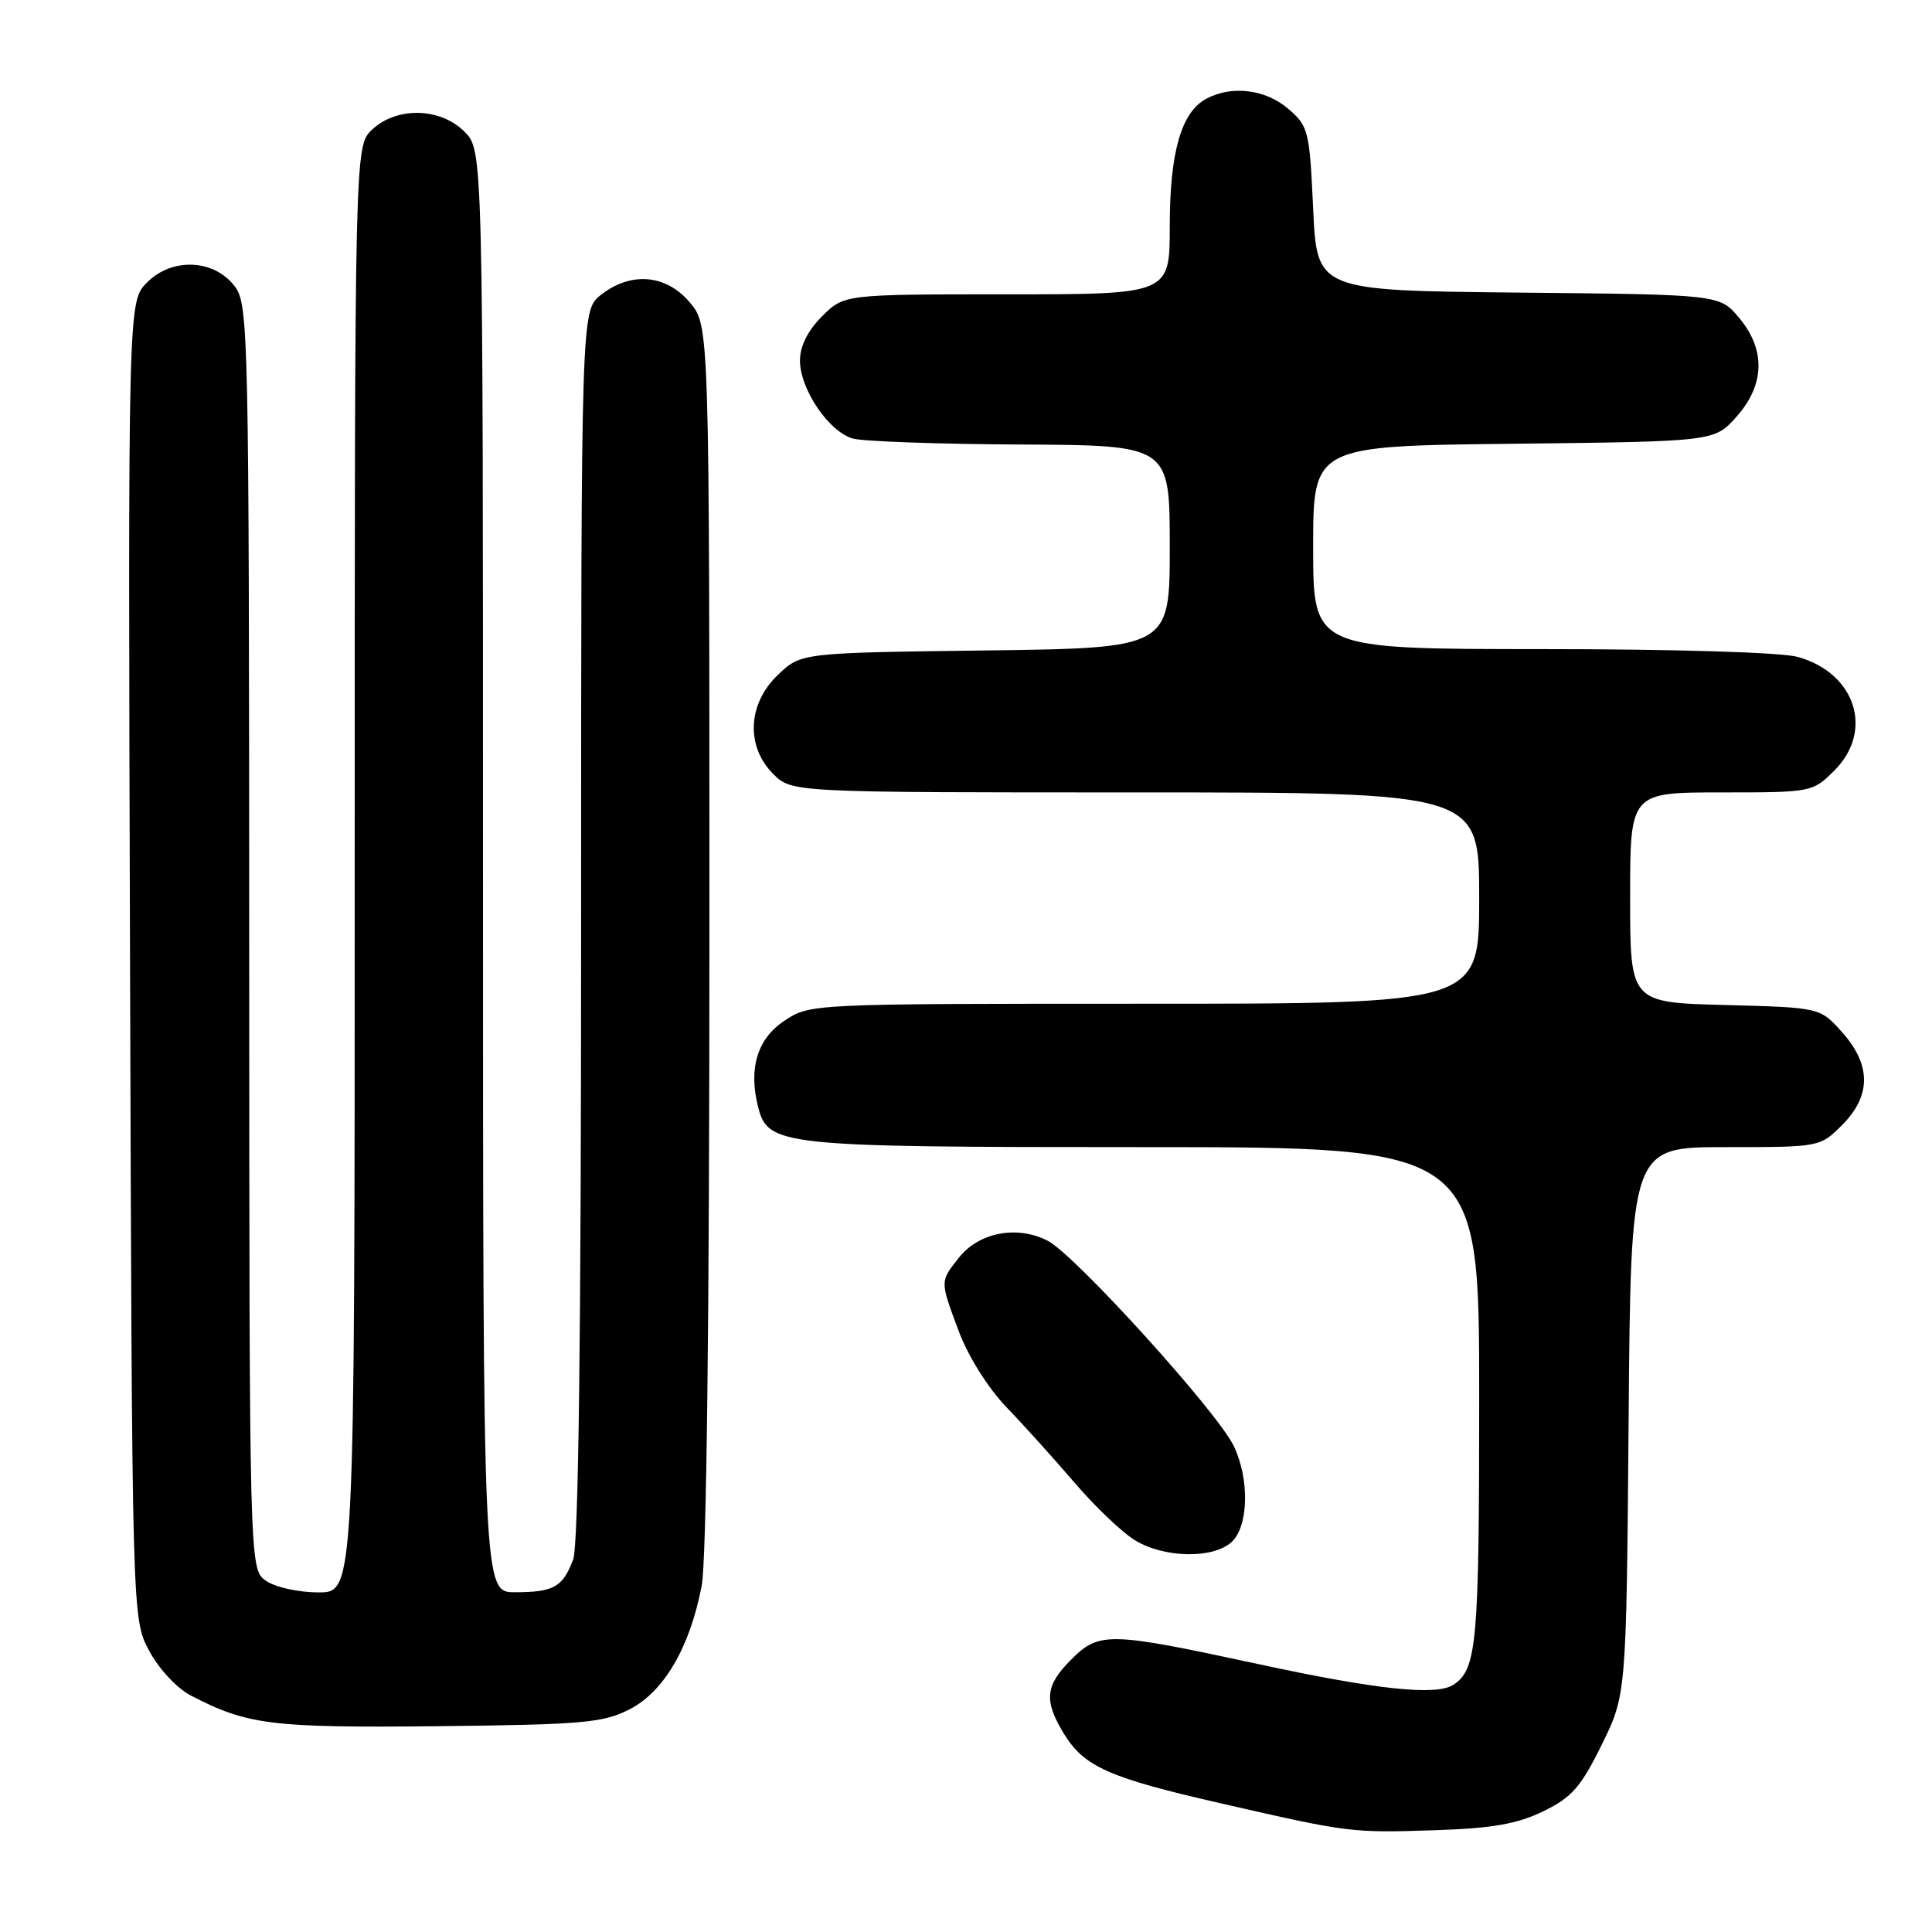 <?xml version="1.0" encoding="UTF-8" standalone="no"?>
<!DOCTYPE svg PUBLIC "-//W3C//DTD SVG 1.1//EN" "http://www.w3.org/Graphics/SVG/1.1/DTD/svg11.dtd" >
<svg xmlns="http://www.w3.org/2000/svg" xmlns:xlink="http://www.w3.org/1999/xlink" version="1.1" viewBox="0 0 256 256">
 <g >
 <path fill="currentColor"
d=" M 204.46 240.02 C 208.26 238.18 209.45 236.83 212.23 231.20 C 215.50 224.55 215.50 224.55 215.80 188.27 C 216.09 152.00 216.09 152.00 228.62 152.00 C 241.14 152.00 241.16 152.00 244.08 149.08 C 247.96 145.20 247.96 141.10 244.08 136.77 C 241.17 133.50 241.17 133.50 228.58 133.17 C 216.00 132.84 216.00 132.84 216.00 118.92 C 216.00 105.00 216.00 105.00 228.08 105.00 C 240.09 105.00 240.17 104.98 243.08 102.08 C 248.34 96.81 245.86 89.17 238.20 87.04 C 236.04 86.44 221.90 86.01 204.25 86.01 C 174.00 86.00 174.00 86.00 174.00 72.55 C 174.00 59.09 174.00 59.09 200.58 58.80 C 227.17 58.50 227.17 58.50 230.08 55.23 C 233.86 51.00 233.99 46.32 230.42 42.09 C 227.85 39.03 227.85 39.03 201.17 38.77 C 174.50 38.50 174.50 38.50 174.00 27.66 C 173.52 17.30 173.38 16.71 170.69 14.41 C 167.69 11.83 163.21 11.28 159.85 13.08 C 156.52 14.86 155.00 20.16 155.00 29.97 C 155.00 39.00 155.00 39.00 133.42 39.00 C 111.85 39.00 111.85 39.00 108.92 41.92 C 107.02 43.82 106.00 45.87 106.00 47.78 C 106.00 51.57 109.83 57.22 113.01 58.11 C 114.38 58.49 124.39 58.85 135.25 58.90 C 155.00 59.00 155.00 59.00 155.00 72.44 C 155.00 85.87 155.00 85.87 130.56 86.19 C 106.13 86.50 106.13 86.50 103.06 89.44 C 99.06 93.28 98.80 98.89 102.45 102.55 C 104.91 105.00 104.91 105.00 150.45 105.00 C 196.00 105.00 196.00 105.00 196.00 119.00 C 196.00 133.00 196.00 133.00 151.65 133.00 C 107.30 133.00 107.30 133.00 103.90 135.28 C 100.35 137.66 99.17 141.55 100.44 146.62 C 101.75 151.85 103.22 152.00 151.45 152.00 C 196.00 152.00 196.00 152.00 196.00 185.07 C 196.00 217.77 195.70 221.17 192.60 223.23 C 190.36 224.73 182.53 223.91 166.73 220.50 C 146.85 216.21 145.66 216.19 141.92 219.92 C 138.49 223.35 138.30 225.34 140.96 229.70 C 143.64 234.10 146.91 235.56 161.72 238.94 C 178.76 242.85 179.03 242.88 190.24 242.51 C 197.72 242.26 201.02 241.69 204.46 240.02 Z  M 83.41 226.50 C 87.99 224.16 91.43 218.26 92.98 210.10 C 93.62 206.73 94.00 174.66 94.00 123.94 C 94.00 43.15 94.00 43.15 91.41 40.08 C 88.27 36.35 83.60 35.95 79.63 39.07 C 77.00 41.15 77.00 41.15 77.00 122.51 C 77.00 177.52 76.66 204.77 75.94 206.66 C 74.55 210.31 73.38 210.97 68.25 210.98 C 64.00 211.00 64.00 211.00 64.00 115.45 C 64.00 19.91 64.00 19.91 61.55 17.45 C 58.33 14.24 52.58 14.11 49.31 17.17 C 47.00 19.35 47.00 19.35 47.00 115.17 C 47.00 211.00 47.00 211.00 42.22 211.00 C 39.54 211.00 36.48 210.32 35.24 209.46 C 33.04 207.92 33.04 207.92 33.02 124.21 C 33.00 44.41 32.91 40.38 31.15 38.00 C 28.45 34.35 22.84 34.06 19.49 37.42 C 16.96 39.95 16.96 39.95 17.23 127.23 C 17.50 214.50 17.50 214.50 19.76 218.73 C 21.03 221.11 23.43 223.70 25.26 224.65 C 32.77 228.56 35.94 228.96 58.00 228.73 C 77.26 228.52 79.91 228.29 83.41 226.50 Z  M 163.17 204.35 C 165.44 202.29 165.60 196.07 163.50 191.64 C 161.36 187.13 142.49 166.31 138.83 164.41 C 134.78 162.32 129.70 163.29 127.04 166.67 C 124.53 169.86 124.53 169.68 127.09 176.52 C 128.30 179.74 130.95 183.95 133.34 186.44 C 135.63 188.81 139.70 193.34 142.40 196.48 C 145.09 199.63 148.69 203.06 150.40 204.10 C 154.25 206.45 160.71 206.57 163.17 204.35 Z "/>
</g>
</svg>